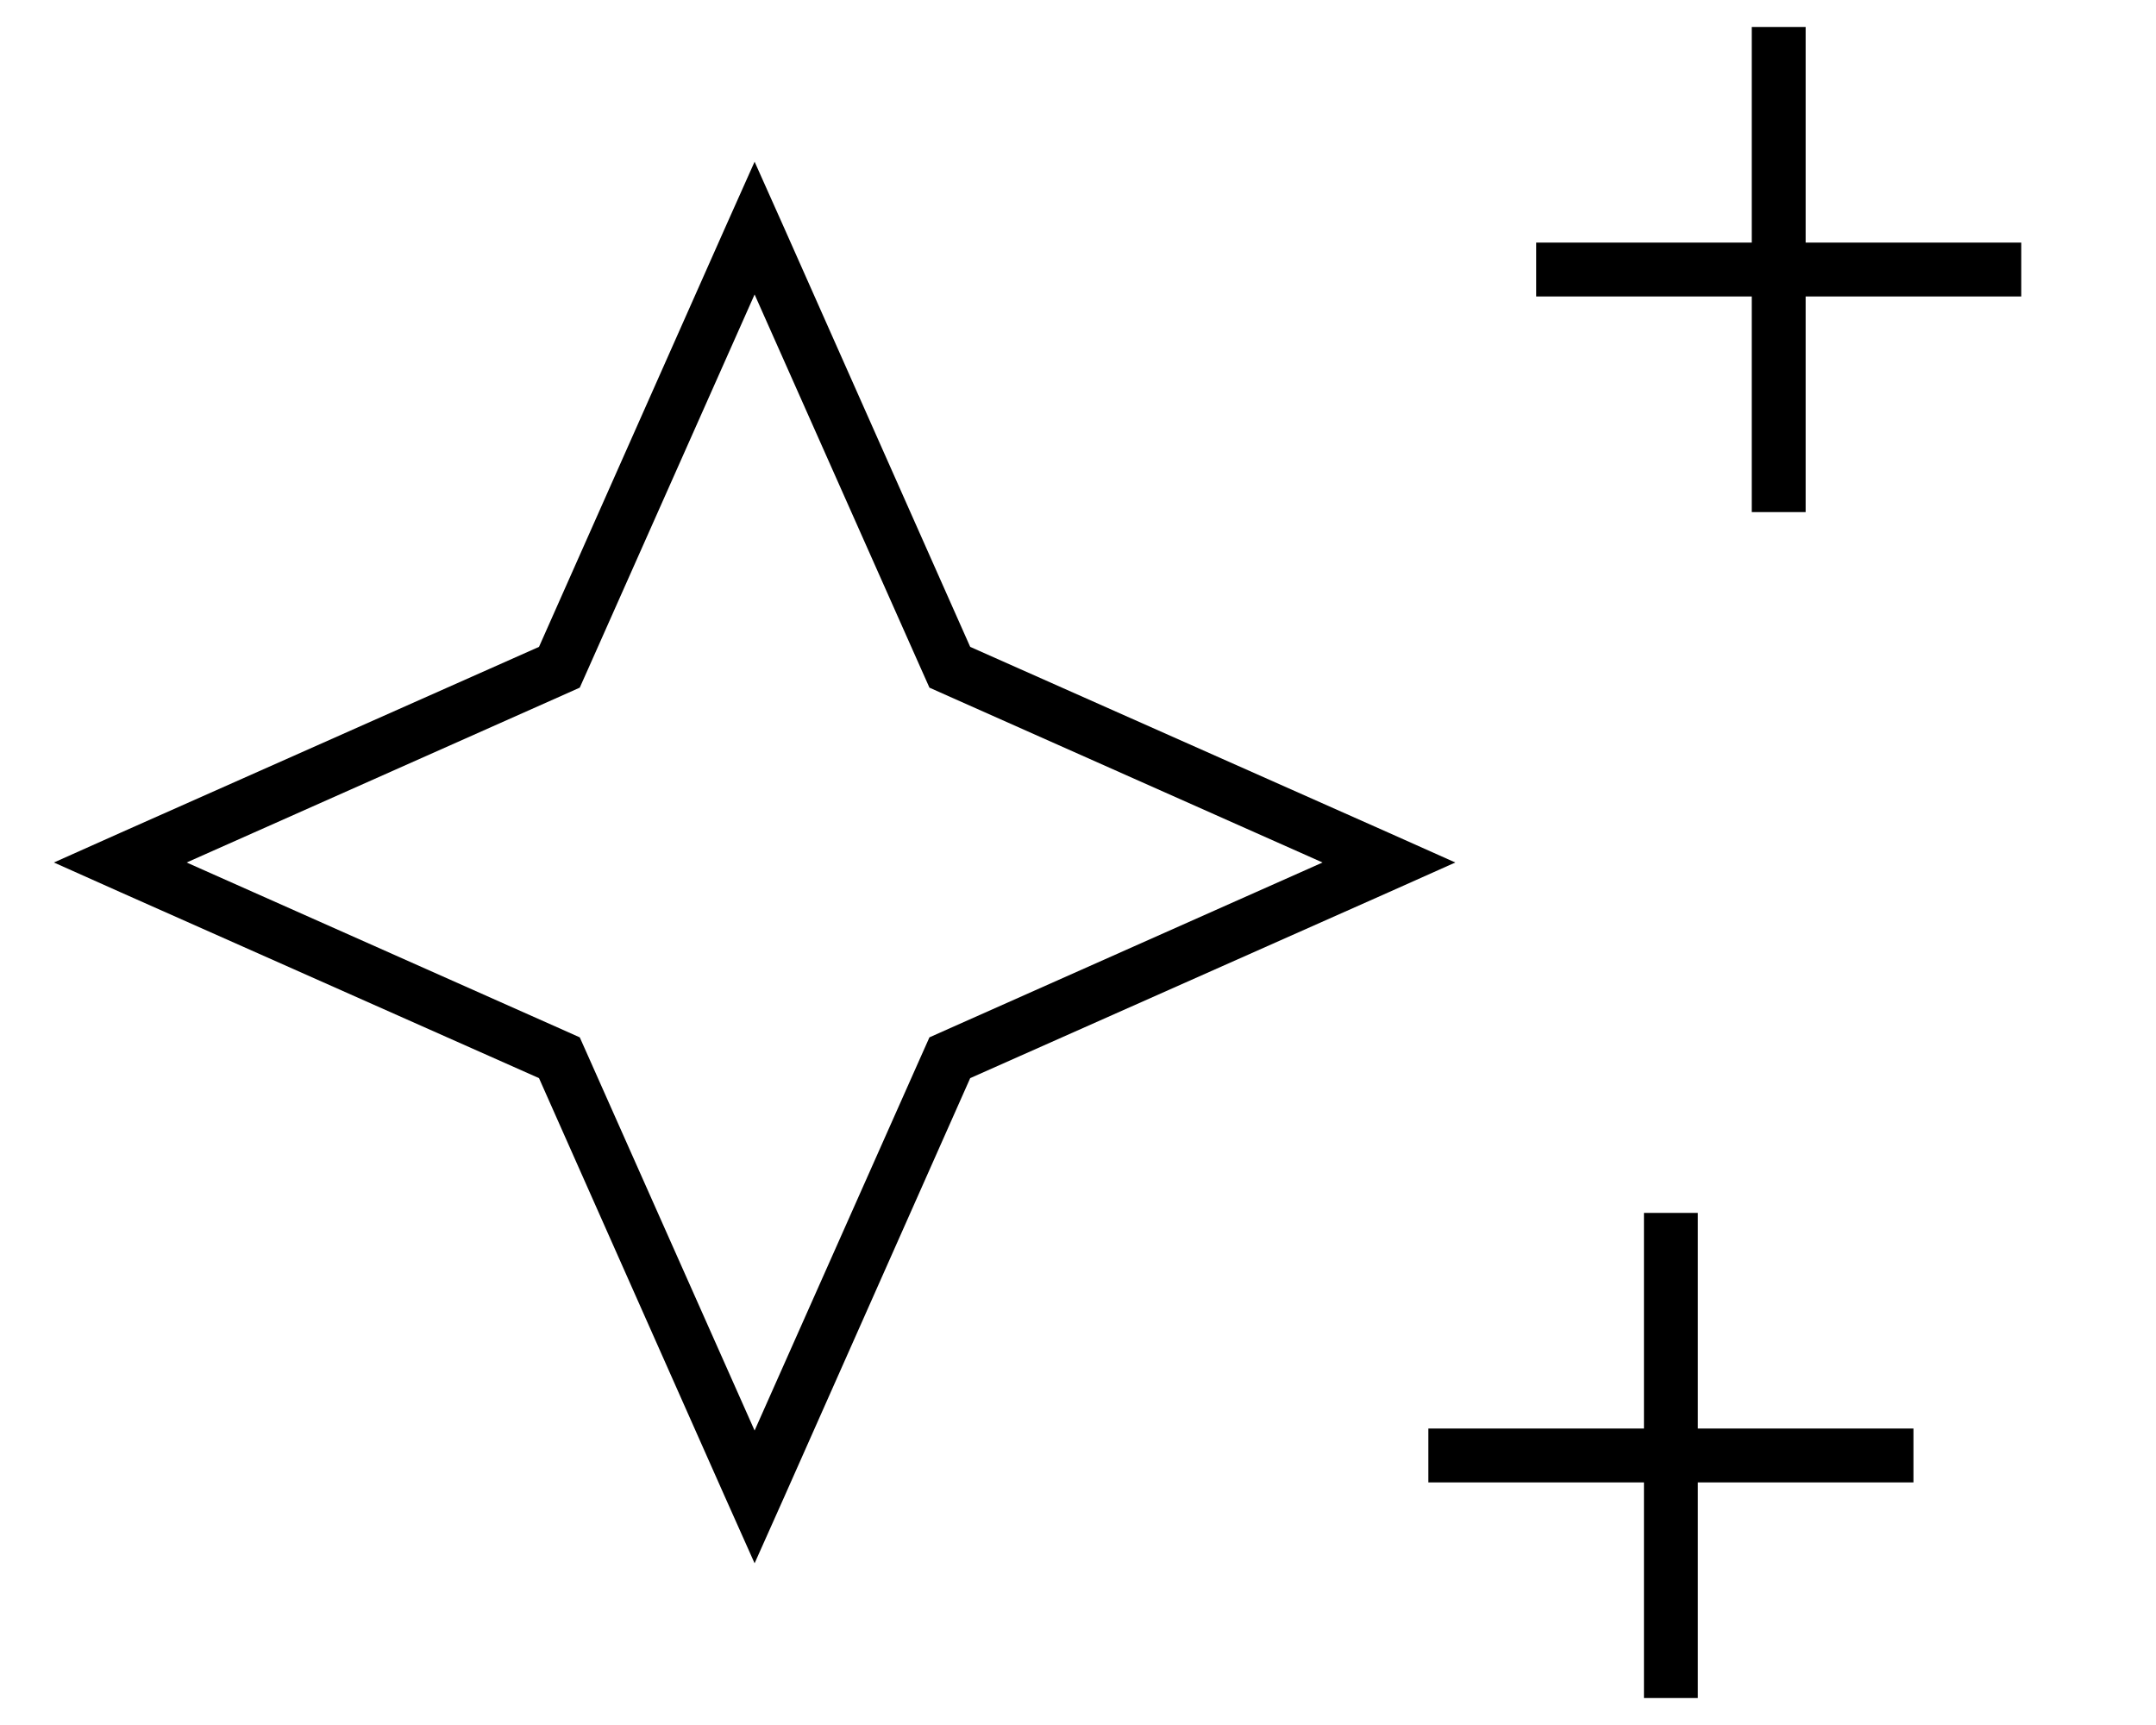 <svg fill="currentColor" xmlns="http://www.w3.org/2000/svg" viewBox="0 0 640 512"><!--! Font Awesome Pro 7.1.0 by @fontawesome - https://fontawesome.com License - https://fontawesome.com/license (Commercial License) Copyright 2025 Fonticons, Inc. --><path fill="currentColor" d="M536 8l0 64 64 0 0 16-64 0 0 64-16 0 0-64-64 0 0-16 64 0 0-64 16 0zM504 360l0 64 64 0 0 16-64 0 0 64-16 0 0-64-64 0 0-16 64 0 0-64 16 0zm-91.7-95.2L288 320 232.8 444.3 224 464 215.2 444.3 160 320 35.7 264.8 16 256 35.7 247.2 160 192 215.2 67.7 224 48 232.8 67.7 288 192 412.3 247.2 432 256 412.3 264.8zM273.4 313.5l2.5-5.6 5.6-2.5 111.1-49.4-111.1-49.4-5.6-2.5-2.5-5.6-49.4-111.1-49.4 111.1-2.5 5.6-5.6 2.5-111.1 49.4 111.1 49.4 5.6 2.5 2.5 5.6 49.4 111.1 49.4-111.1z"/></svg>